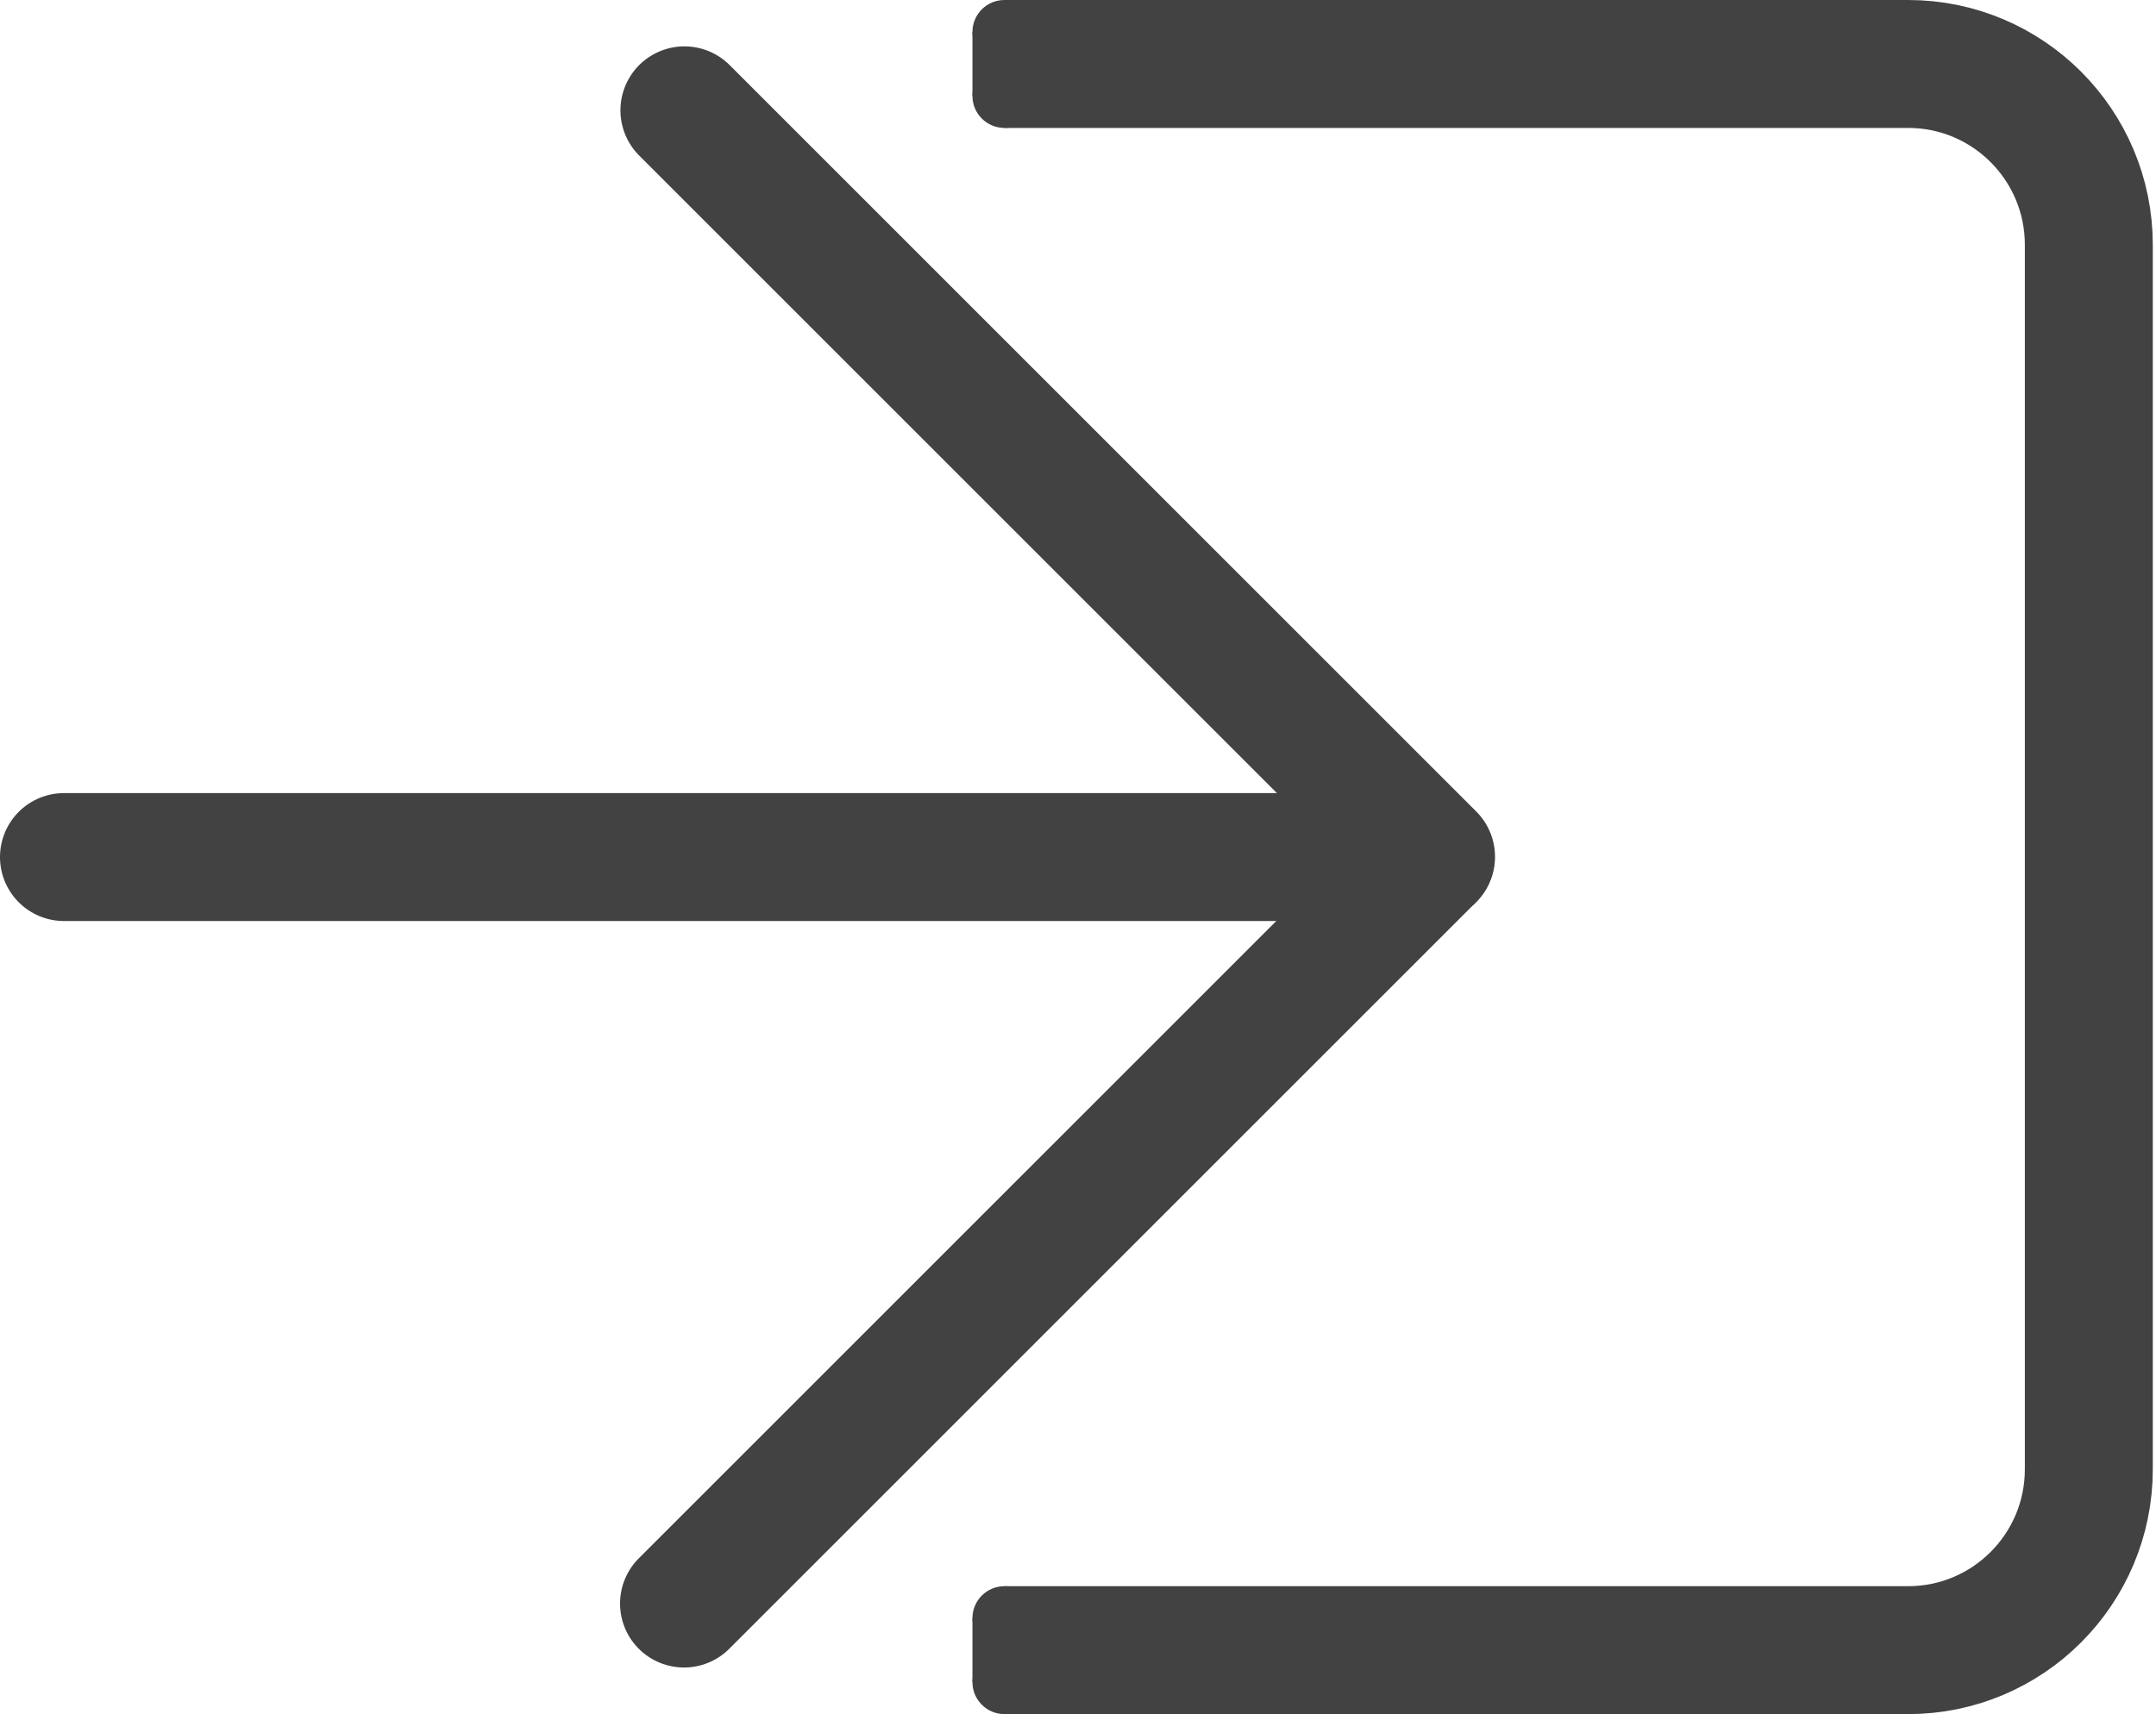 <svg width="674" height="536" 
  xmlns="http://www.w3.org/2000/svg" 
  xmlns:xlink="http://www.w3.org/1999/xlink" overflow="hidden">
  <defs>
    <clipPath id="clip0">
      <path d="M400 58 1074 58 1074 594 400 594Z" fill-rule="evenodd" clip-rule="evenodd"/>
    </clipPath>
  </defs>
  <g clip-path="url(#clip0)" transform="translate(-400 -58)">
    <path d="M714 78 996.499 78C1027.7 78 1053 103.324 1053 134.562L1053 517.437C1053 548.676 1027.7 574 996.499 574L714 574" stroke="#424242" stroke-width="40" stroke-miterlimit="8" fill="none" fill-rule="evenodd"/>
    <path fill="#424242" d="M704 564C704 558.477 708.477 554 714 554 719.523 554 724 558.477 724 564 724 569.523 719.523 574 714 574 708.477 574 704 569.523 704 564Z" fill-rule="evenodd"/>
    <path fill="#424242" d="M704 584C704 578.477 708.477 574 714 574 719.523 574 724 578.477 724 584 724 589.523 719.523 594 714 594 708.477 594 704 589.523 704 584Z" fill-rule="evenodd"/>
    <rect fill="#424242" x="704" y="564" width="20" height="20"/>
    <path fill="#424242" d="M704 68C704 62.477 708.477 58 714 58 719.523 58 724 62.477 724 68 724 73.523 719.523 78 714 78 708.477 78 704 73.523 704 68Z" fill-rule="evenodd"/>
    <path fill="#424242" d="M704 88C704 82.477 708.477 78 714 78 719.523 78 724 82.477 724 88 724 93.523 719.523 98 714 98 708.477 98 704 93.523 704 88Z" fill-rule="evenodd"/>
    <rect fill="#424242" x="704" y="68" width="20" height="20"/>
    <path d="M613.836 559.426 847.241 326.022" stroke="#424242" stroke-width="40" stroke-linecap="round" stroke-miterlimit="8" fill="none" fill-rule="evenodd"/>
    <path d="M613.958 92.496 847.362 325.901" stroke="#424242" stroke-width="40" stroke-linecap="round" stroke-miterlimit="8" fill="none" fill-rule="evenodd"/>
    <path d="M420 326 847.128 326" stroke="#424242" stroke-width="40" stroke-linecap="round" stroke-miterlimit="8" fill="none" fill-rule="evenodd"/>
  </g>
</svg>